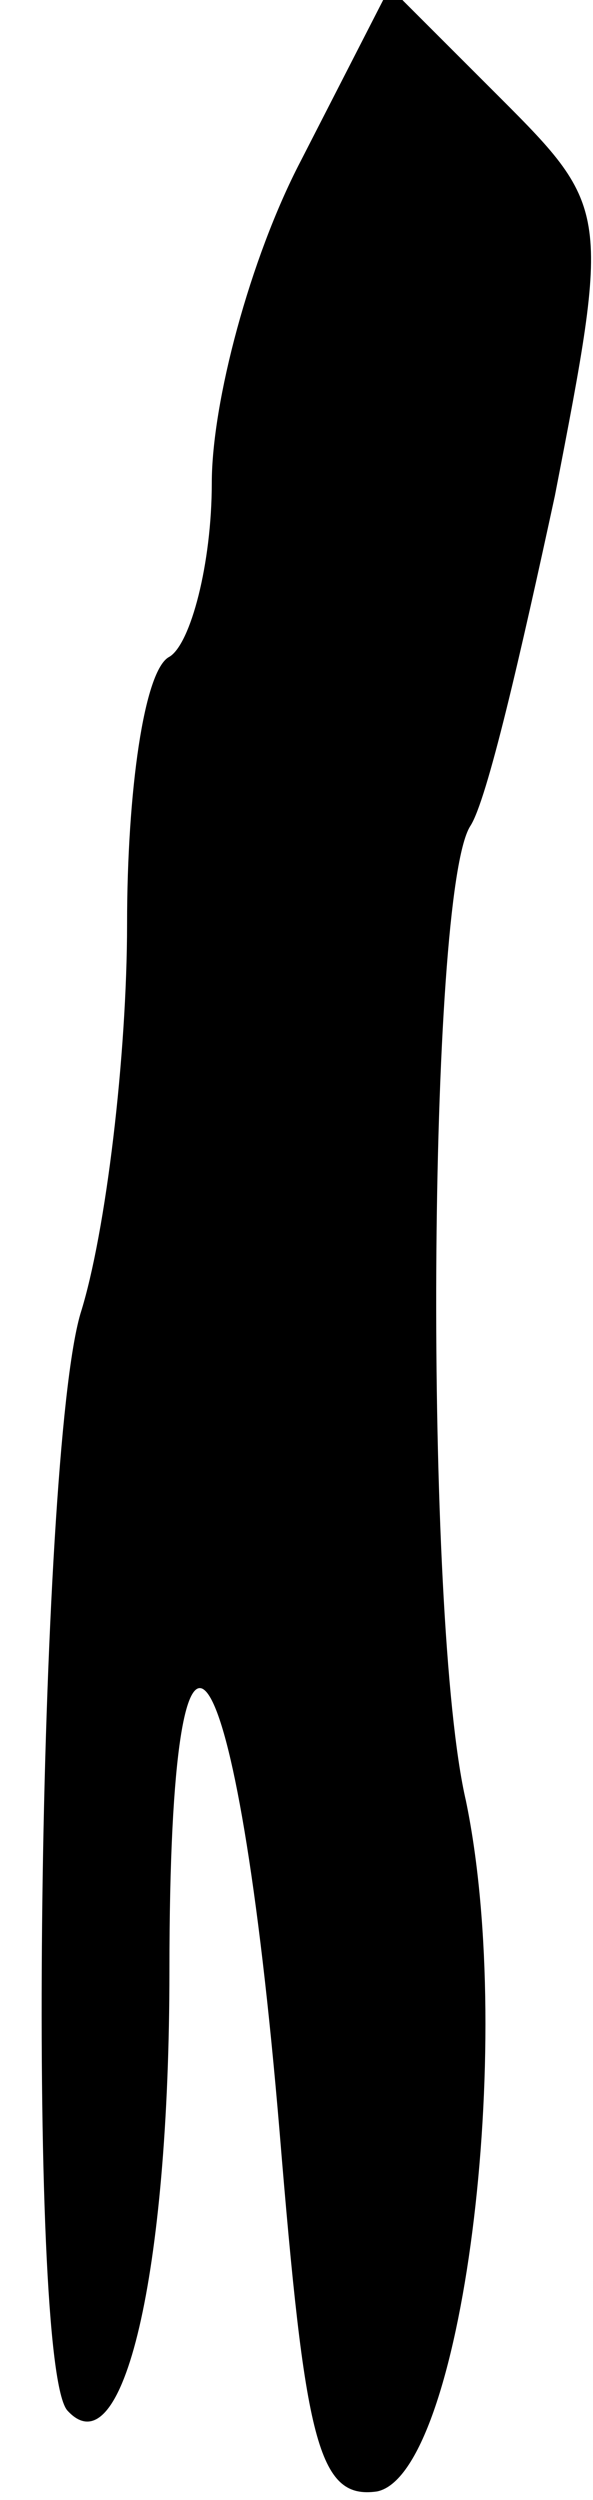 <?xml version="1.0" standalone="no"?>
<!DOCTYPE svg PUBLIC "-//W3C//DTD SVG 20010904//EN"
 "http://www.w3.org/TR/2001/REC-SVG-20010904/DTD/svg10.dtd">
<svg version="1.0" xmlns="http://www.w3.org/2000/svg"
 width="14pt" height="59pt" viewBox="0 0 14 59"
 preserveAspectRatio="xMidYMid meet">
<g transform="translate(0,59) scale(0.1,-0.1)"
fill="#000000" stroke="none">
<path fill="#000000" stroke="none" d="M71 552 c-12 -23 -21 -57 -21 -76 0
-19 -5 -38 -10 -41 -6 -3 -10 -32 -10 -63 0 -31 -5 -73 -11 -92 -10 -34 -13
-249 -3 -259 13 -14 24 32 24 104 0 105 16 81 26 -38 6 -73 9 -87 23 -85 20 4
33 105 21 163 -10 43 -9 214 1 230 4 6 12 41 20 78 13 67 13 68 -13 94 l-26
26 -21 -41z"/>
</g>
</svg>
